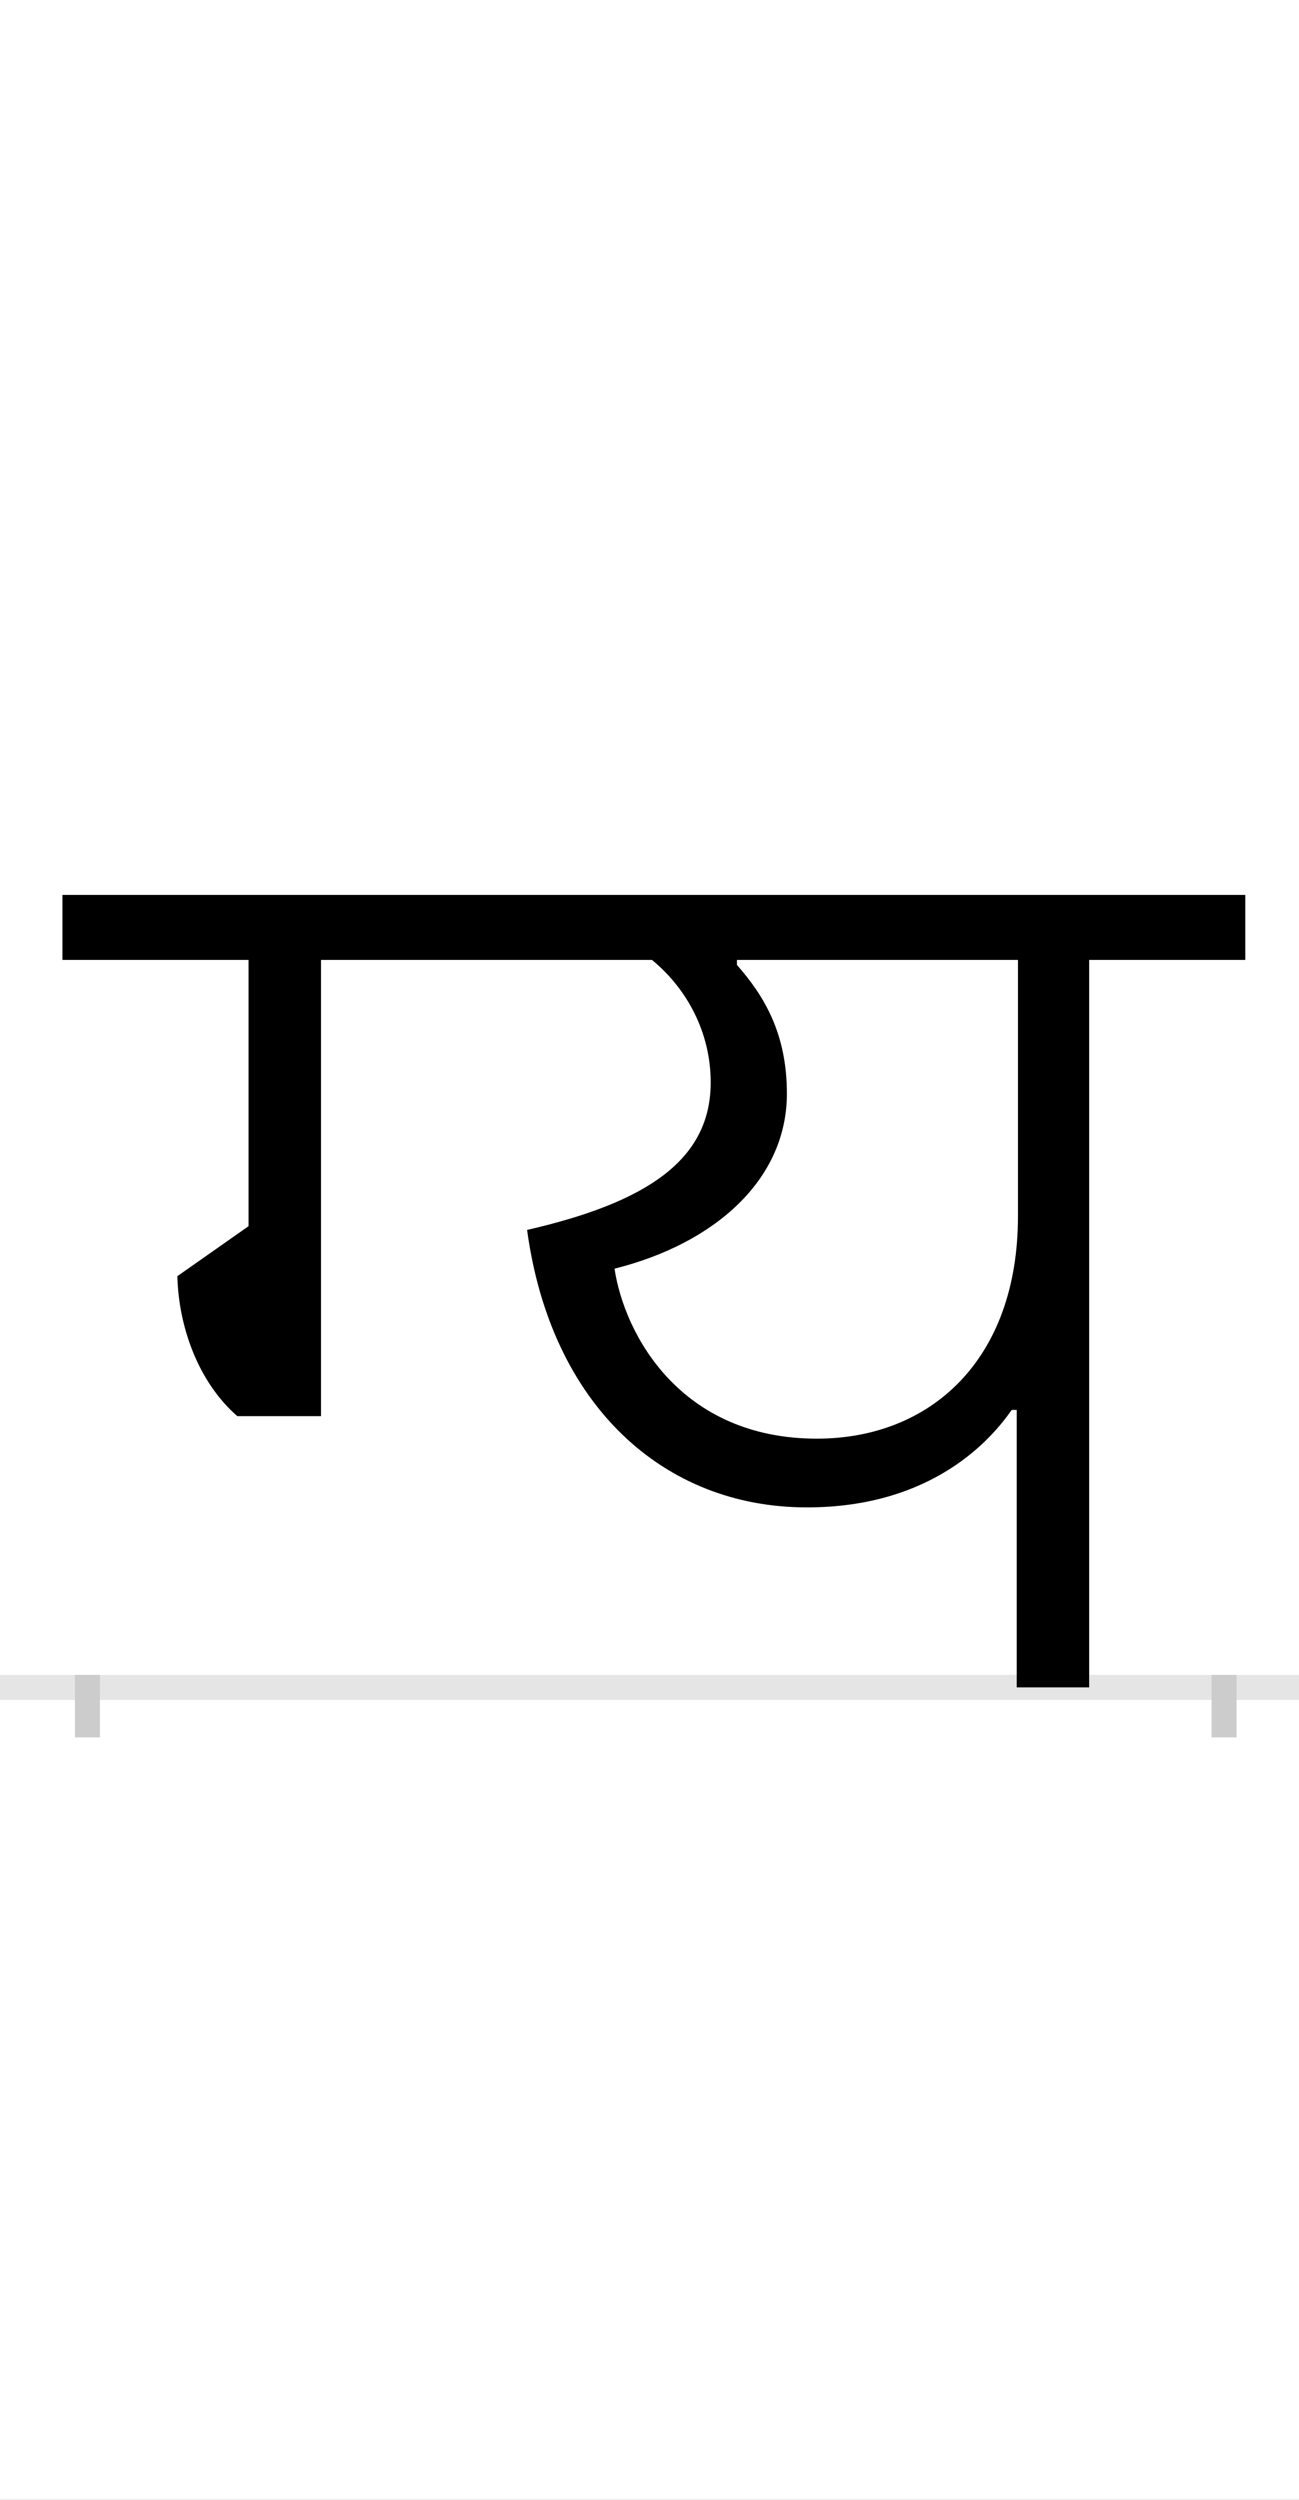 <?xml version="1.0" encoding="UTF-8"?>
<svg height="200.0" version="1.1" width="104.0" xmlns="http://www.w3.org/2000/svg" xmlns:xlink="http://www.w3.org/1999/xlink">
 <rect width="100%" height="100%" fill="#808080" stroke="none"/>
 <path d="M0,0 l104,0 l0,200 l-104,0 Z M0,0" fill="rgb(255,255,255)" transform="matrix(1,0,0,-1,0.0,200.0)"/>
 <path d="M0,0 l104,0" fill="none" stroke="rgb(229,229,229)" stroke-width="2" transform="matrix(1,0,0,-1,0.0,135.0)"/>
 <path d="M0,1 l0,-5" fill="none" stroke="rgb(204,204,204)" stroke-width="2" transform="matrix(1,0,0,-1,7.0,135.0)"/>
 <path d="M0,1 l0,-5" fill="none" stroke="rgb(204,204,204)" stroke-width="2" transform="matrix(1,0,0,-1,98.0,135.0)"/>
 <path d="M744,222 l0,-222 l58,0 l0,582 l125,0 l0,52 l-947,0 l0,-52 l149,0 l0,-213 l-57,-40 c1,-41,17,-85,48,-112 l67,0 l0,365 l265,0 c28,-23,47,-58,47,-98 c0,-62,-51,-96,-147,-118 c19,-140,109,-222,224,-222 c101,0,148,55,164,78 Z M422,335 c80,20,138,71,138,140 c0,48,-18,78,-40,103 l0,4 l225,0 l0,-205 c0,-115,-70,-178,-161,-178 c-109,0,-154,83,-162,136 Z M422,335" fill="rgb(0,0,0)" transform="matrix(0.1,0.0,0.0,-0.1,7.0,135.0)"/>
</svg>